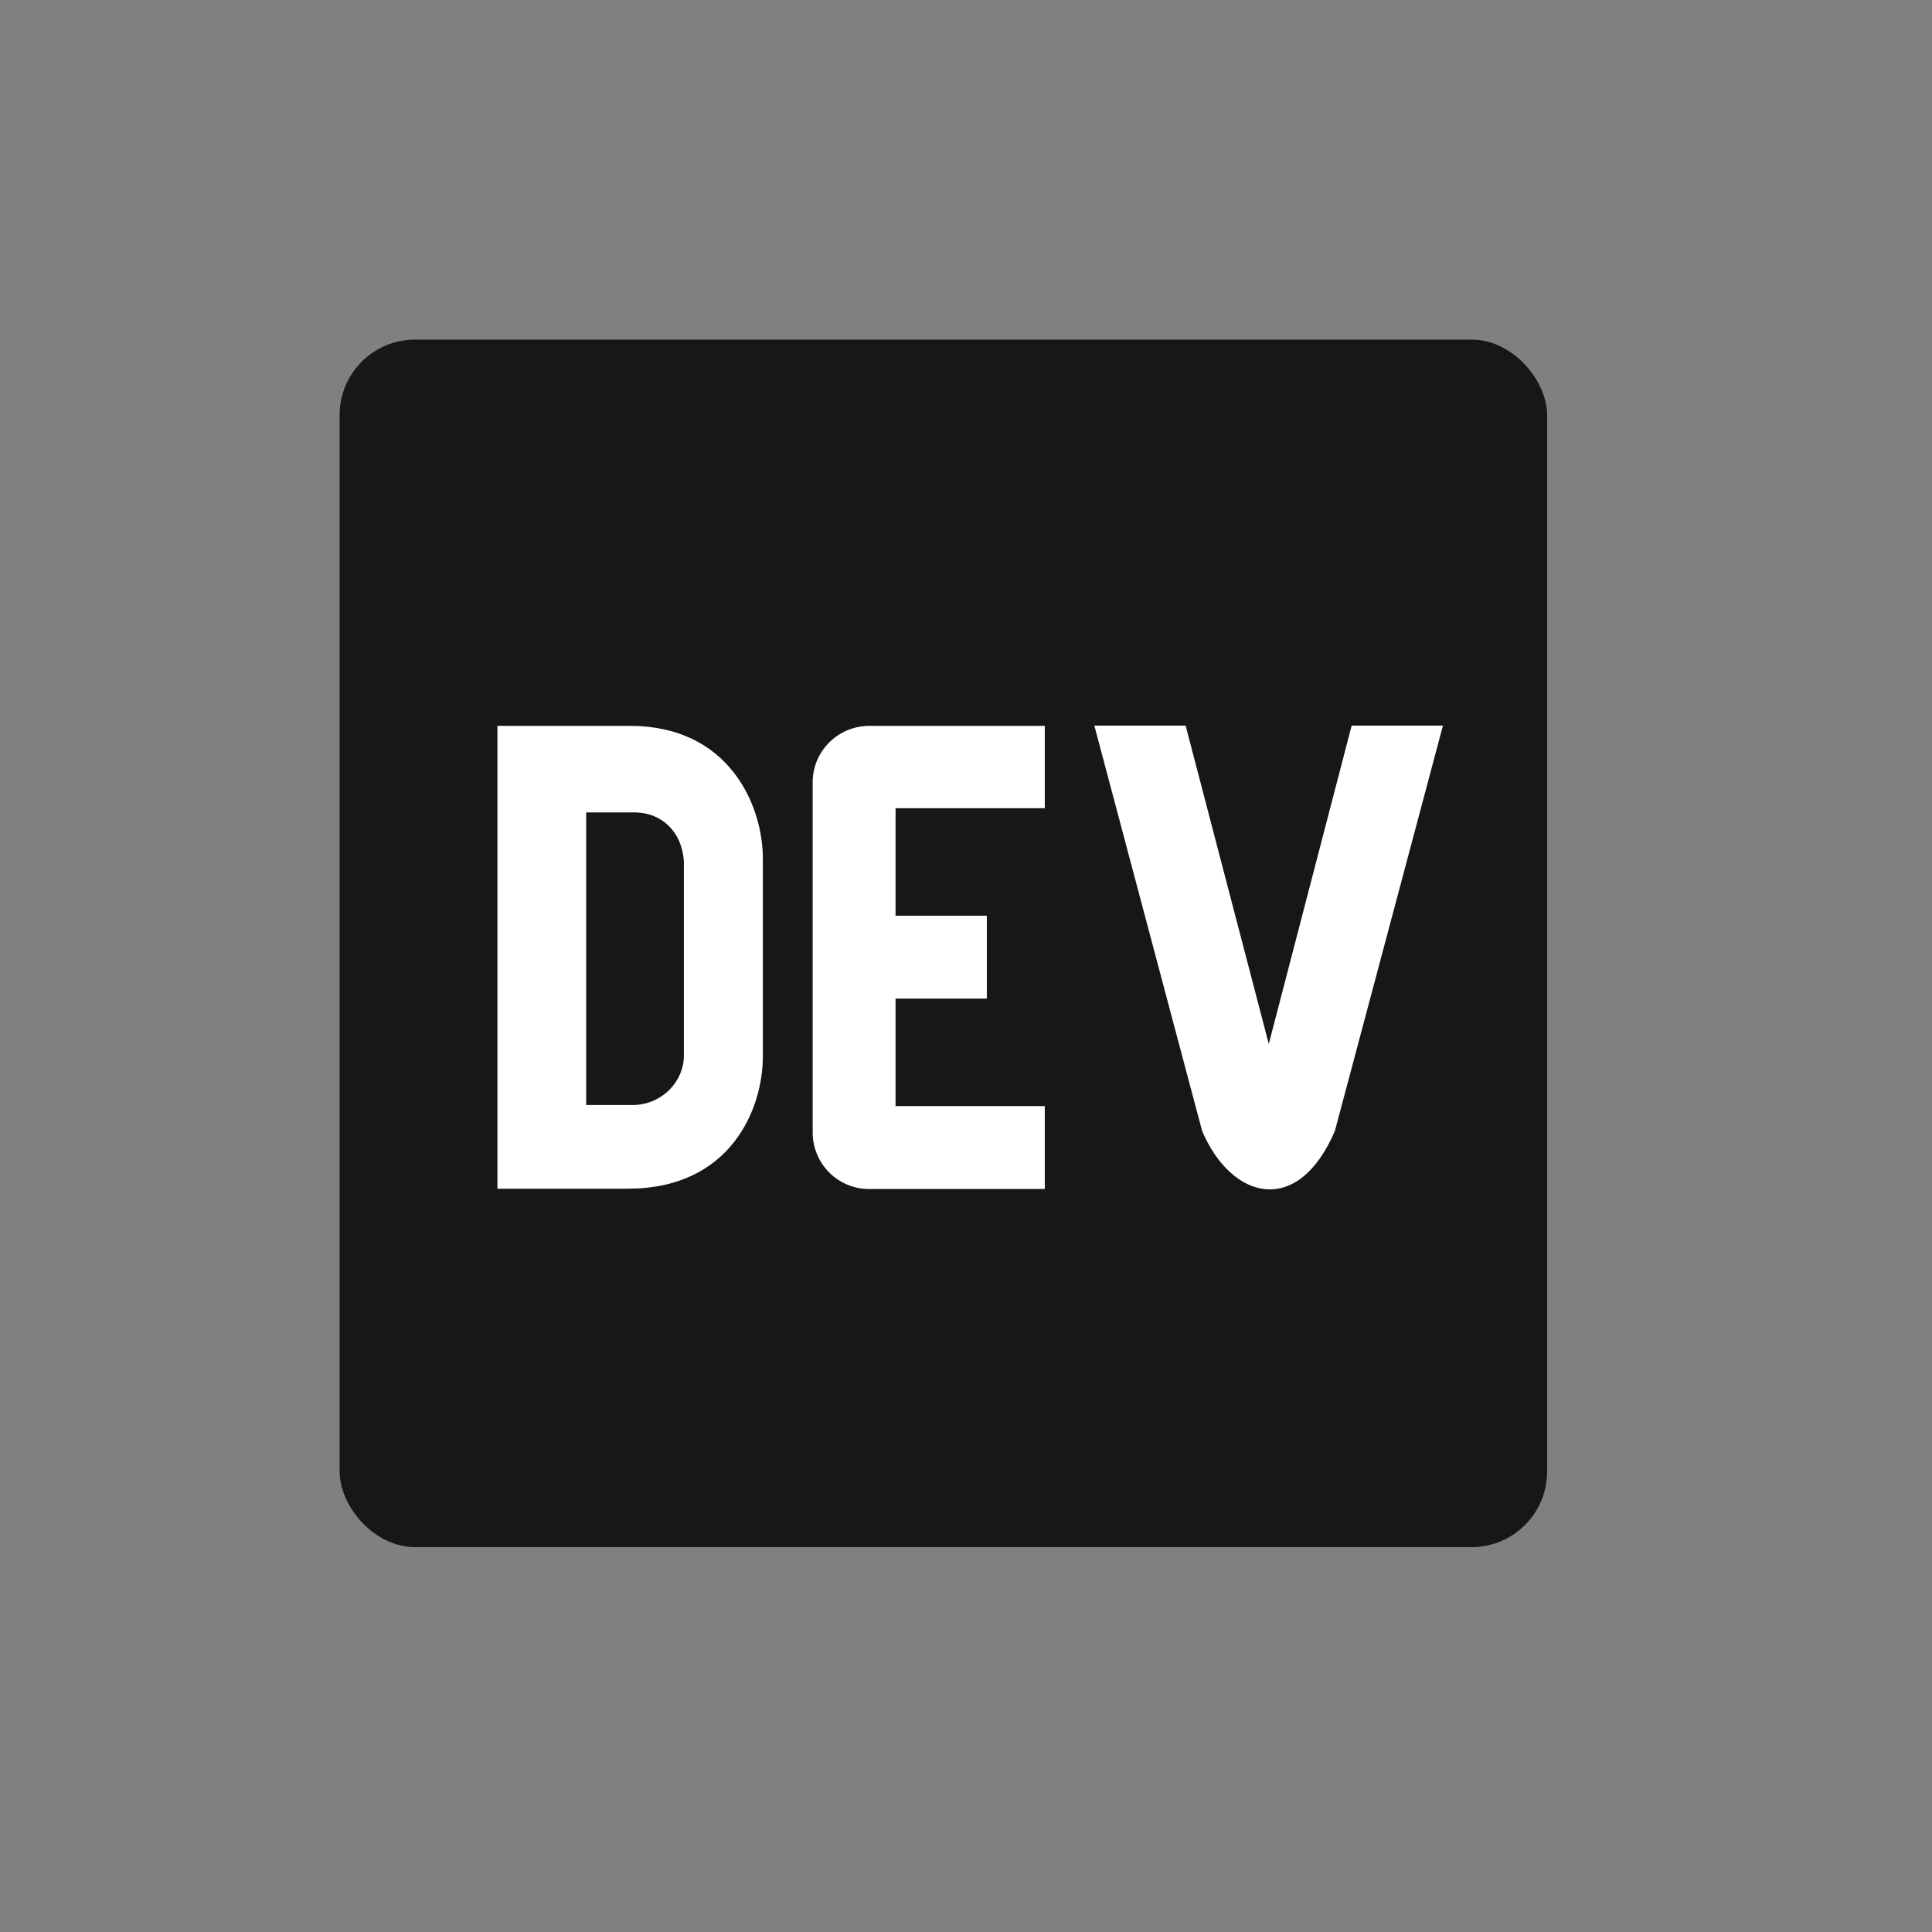 <svg xmlns="http://www.w3.org/2000/svg" aria-label="dev.to" role="img" viewBox="0 0 512 512">
  <rect x="0" y="0" width="512" height="512" fill="#808080" stroke="none"/>
  <path d="m0 0H512V512H0" fill="transparent"/>
  <rect fill="#181717" x="90" y="90" width="320" height="320" rx="20"></rect>
  <path transform="matrix(0.742, 0, 0, 0.742, 64, 64)" d="M429.1 172.9H396.5L366.9 286.6 337.2 172.9H304.6l38.5 144.8c10.5 24.6 34.2 30.8 47.4 0Zm-142.2.1H223.7c-11.1.3-20 9.5-19.7 20.7v125c.3 11.2 9.5 20 20.7 19.7h62.2V308.8H233.6V270.4h32.6V240.8H233.6V202.4h53.3ZM186.2 220.3c0-18.8-12-47.3-47.4-47.3H91.4V338.3h46.4c36.8.1 48.4-28.4 48.4-47.2Zm-45.7-16.4c9.7.1 16.8 7 17.5 17.4V291c-.1 8.7-7.3 16.9-17.5 17.4H123.1V203.9h17.4Z" fill="#fff"/>
</svg>